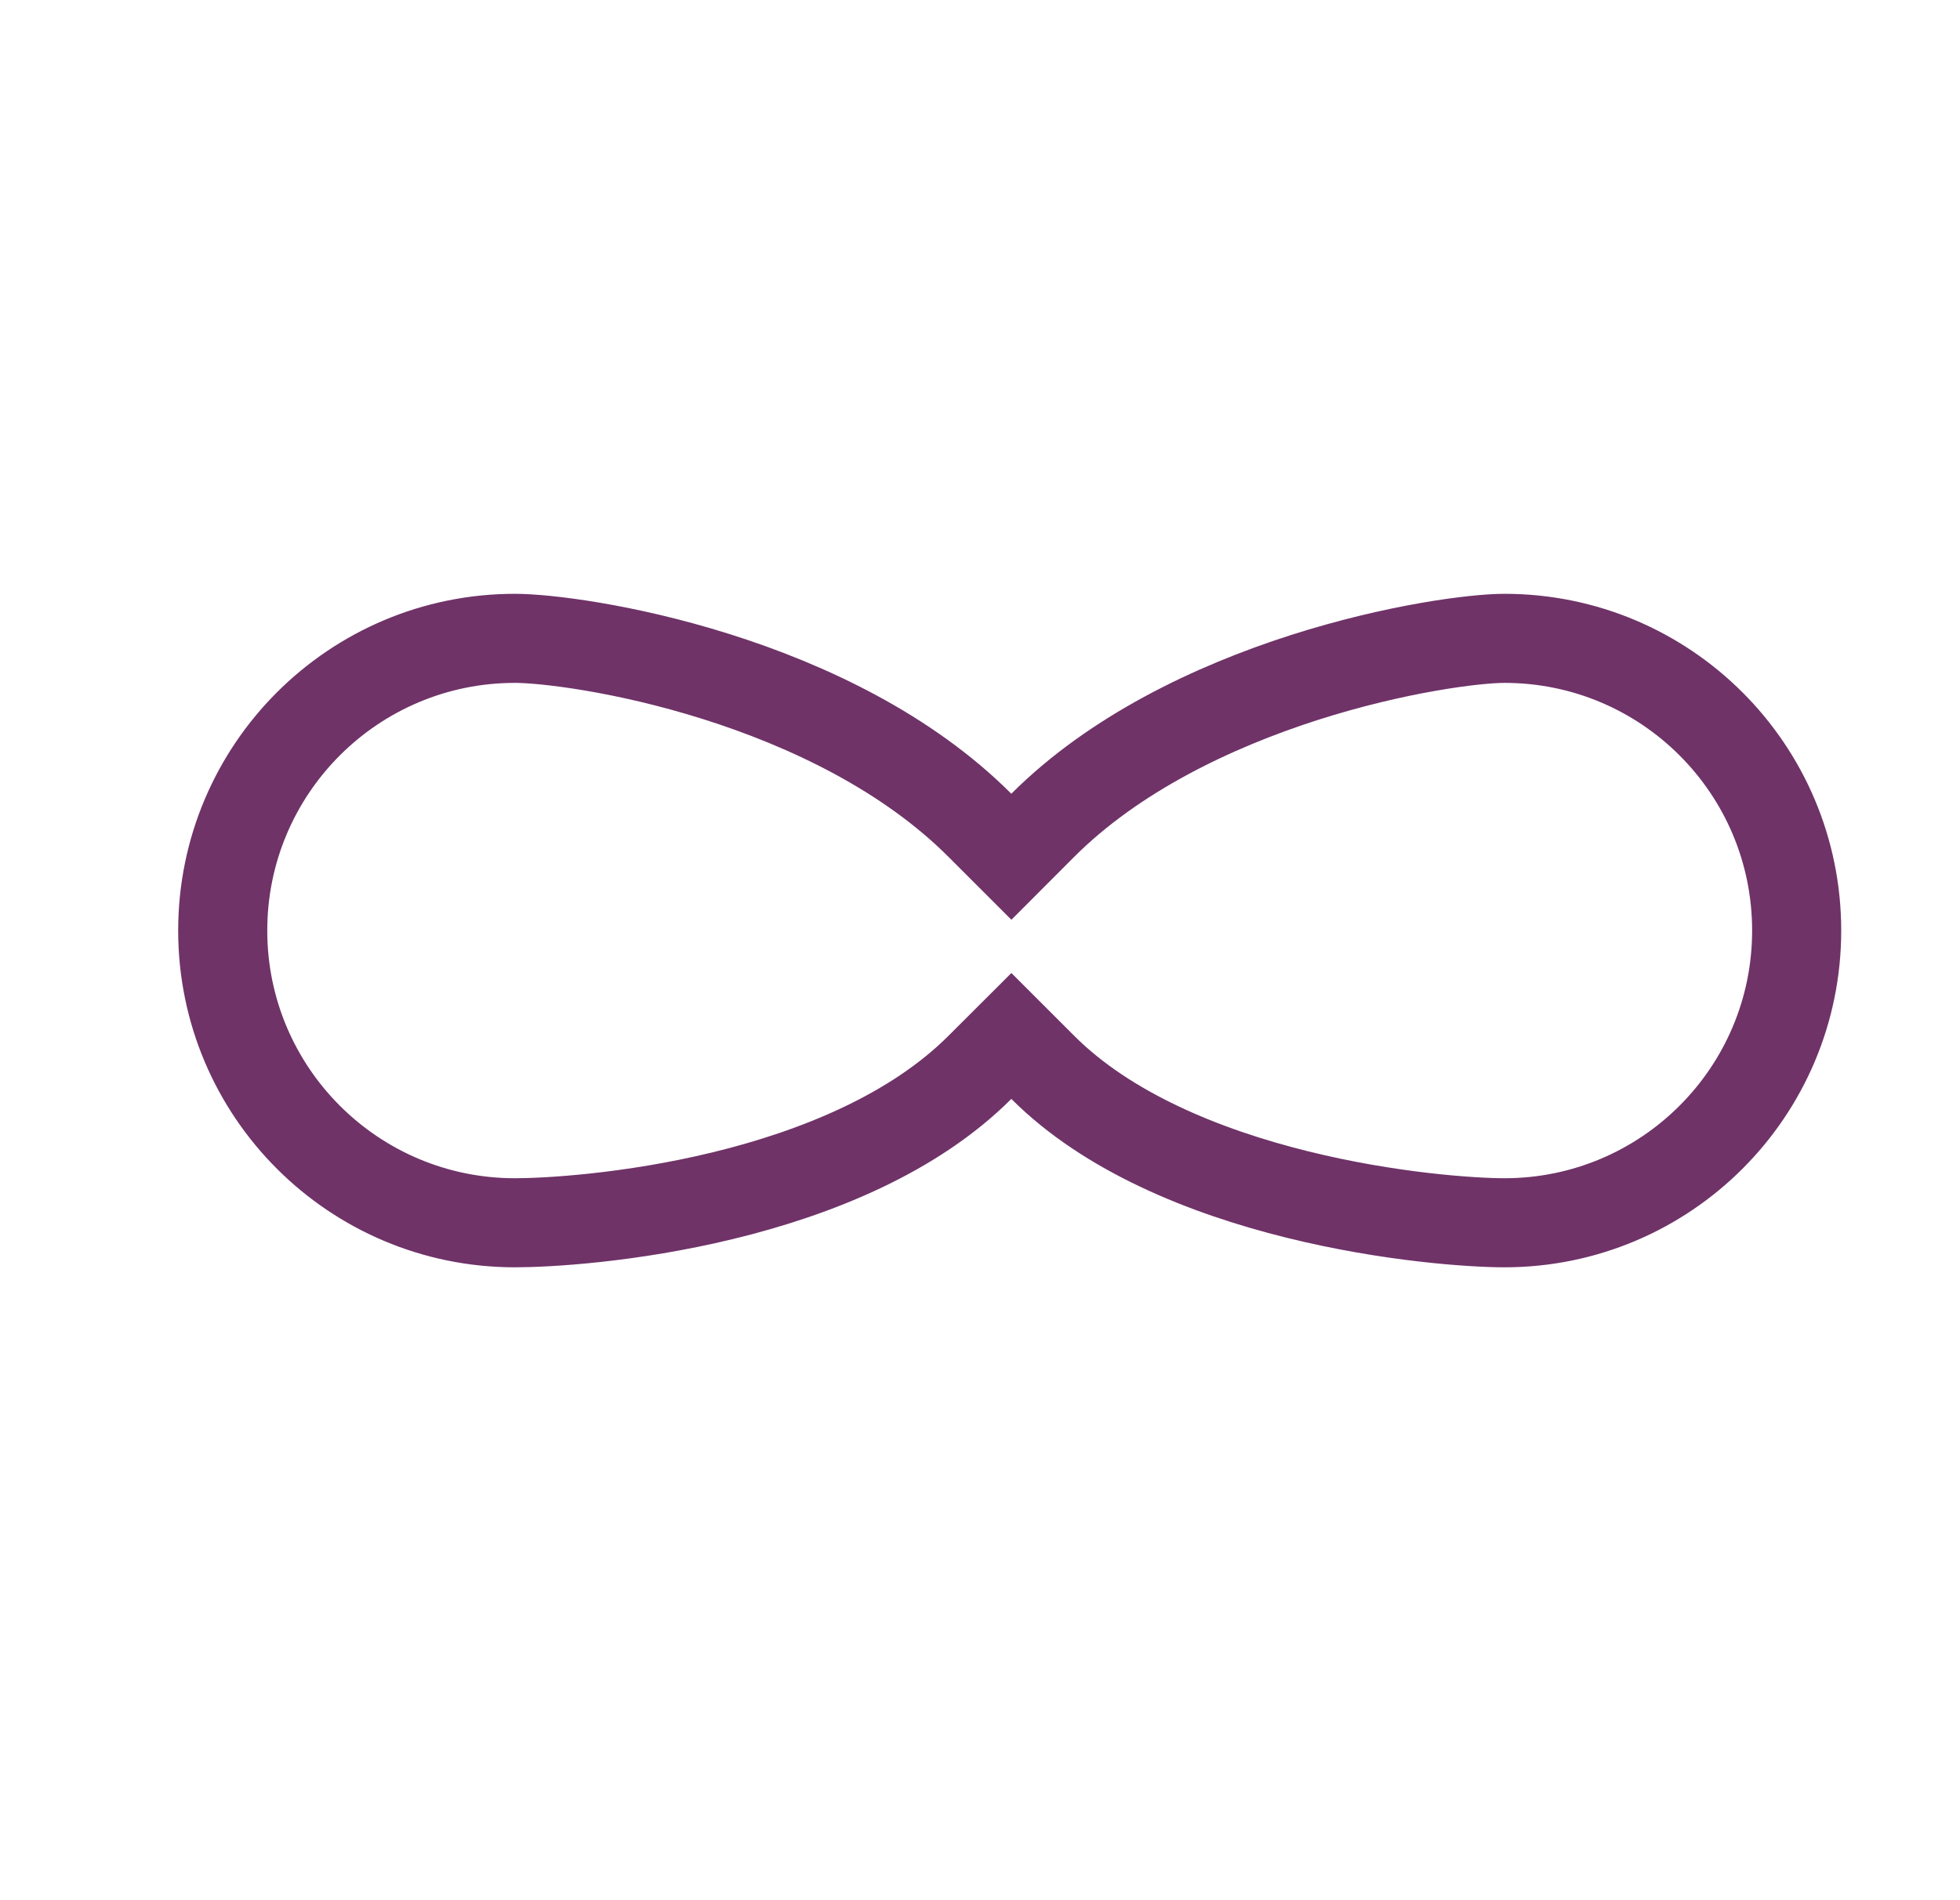 <svg  viewBox="0 0 33 32" fill="none" xmlns="http://www.w3.org/2000/svg">
<path d="M16.497 13.897L17.028 14.428L17.558 13.897C18.756 12.7 20.414 11.906 21.956 11.411C23.503 10.916 24.842 10.75 25.329 10.75C28.047 10.75 30.25 12.953 30.25 15.671C30.25 18.389 28.047 20.592 25.329 20.592C24.8 20.592 23.399 20.502 21.842 20.116C20.271 19.727 18.643 19.061 17.558 17.976L17.028 17.446L16.497 17.976C15.385 19.088 13.744 19.754 12.169 20.136C10.607 20.515 9.205 20.592 8.671 20.592C5.953 20.592 3.75 18.389 3.75 15.671C3.75 12.953 5.953 10.75 8.671 10.75C9.164 10.75 10.505 10.904 12.054 11.392C13.601 11.879 15.273 12.673 16.497 13.897Z" stroke="#6F3368" stroke-width="1.5"/>
</svg>
